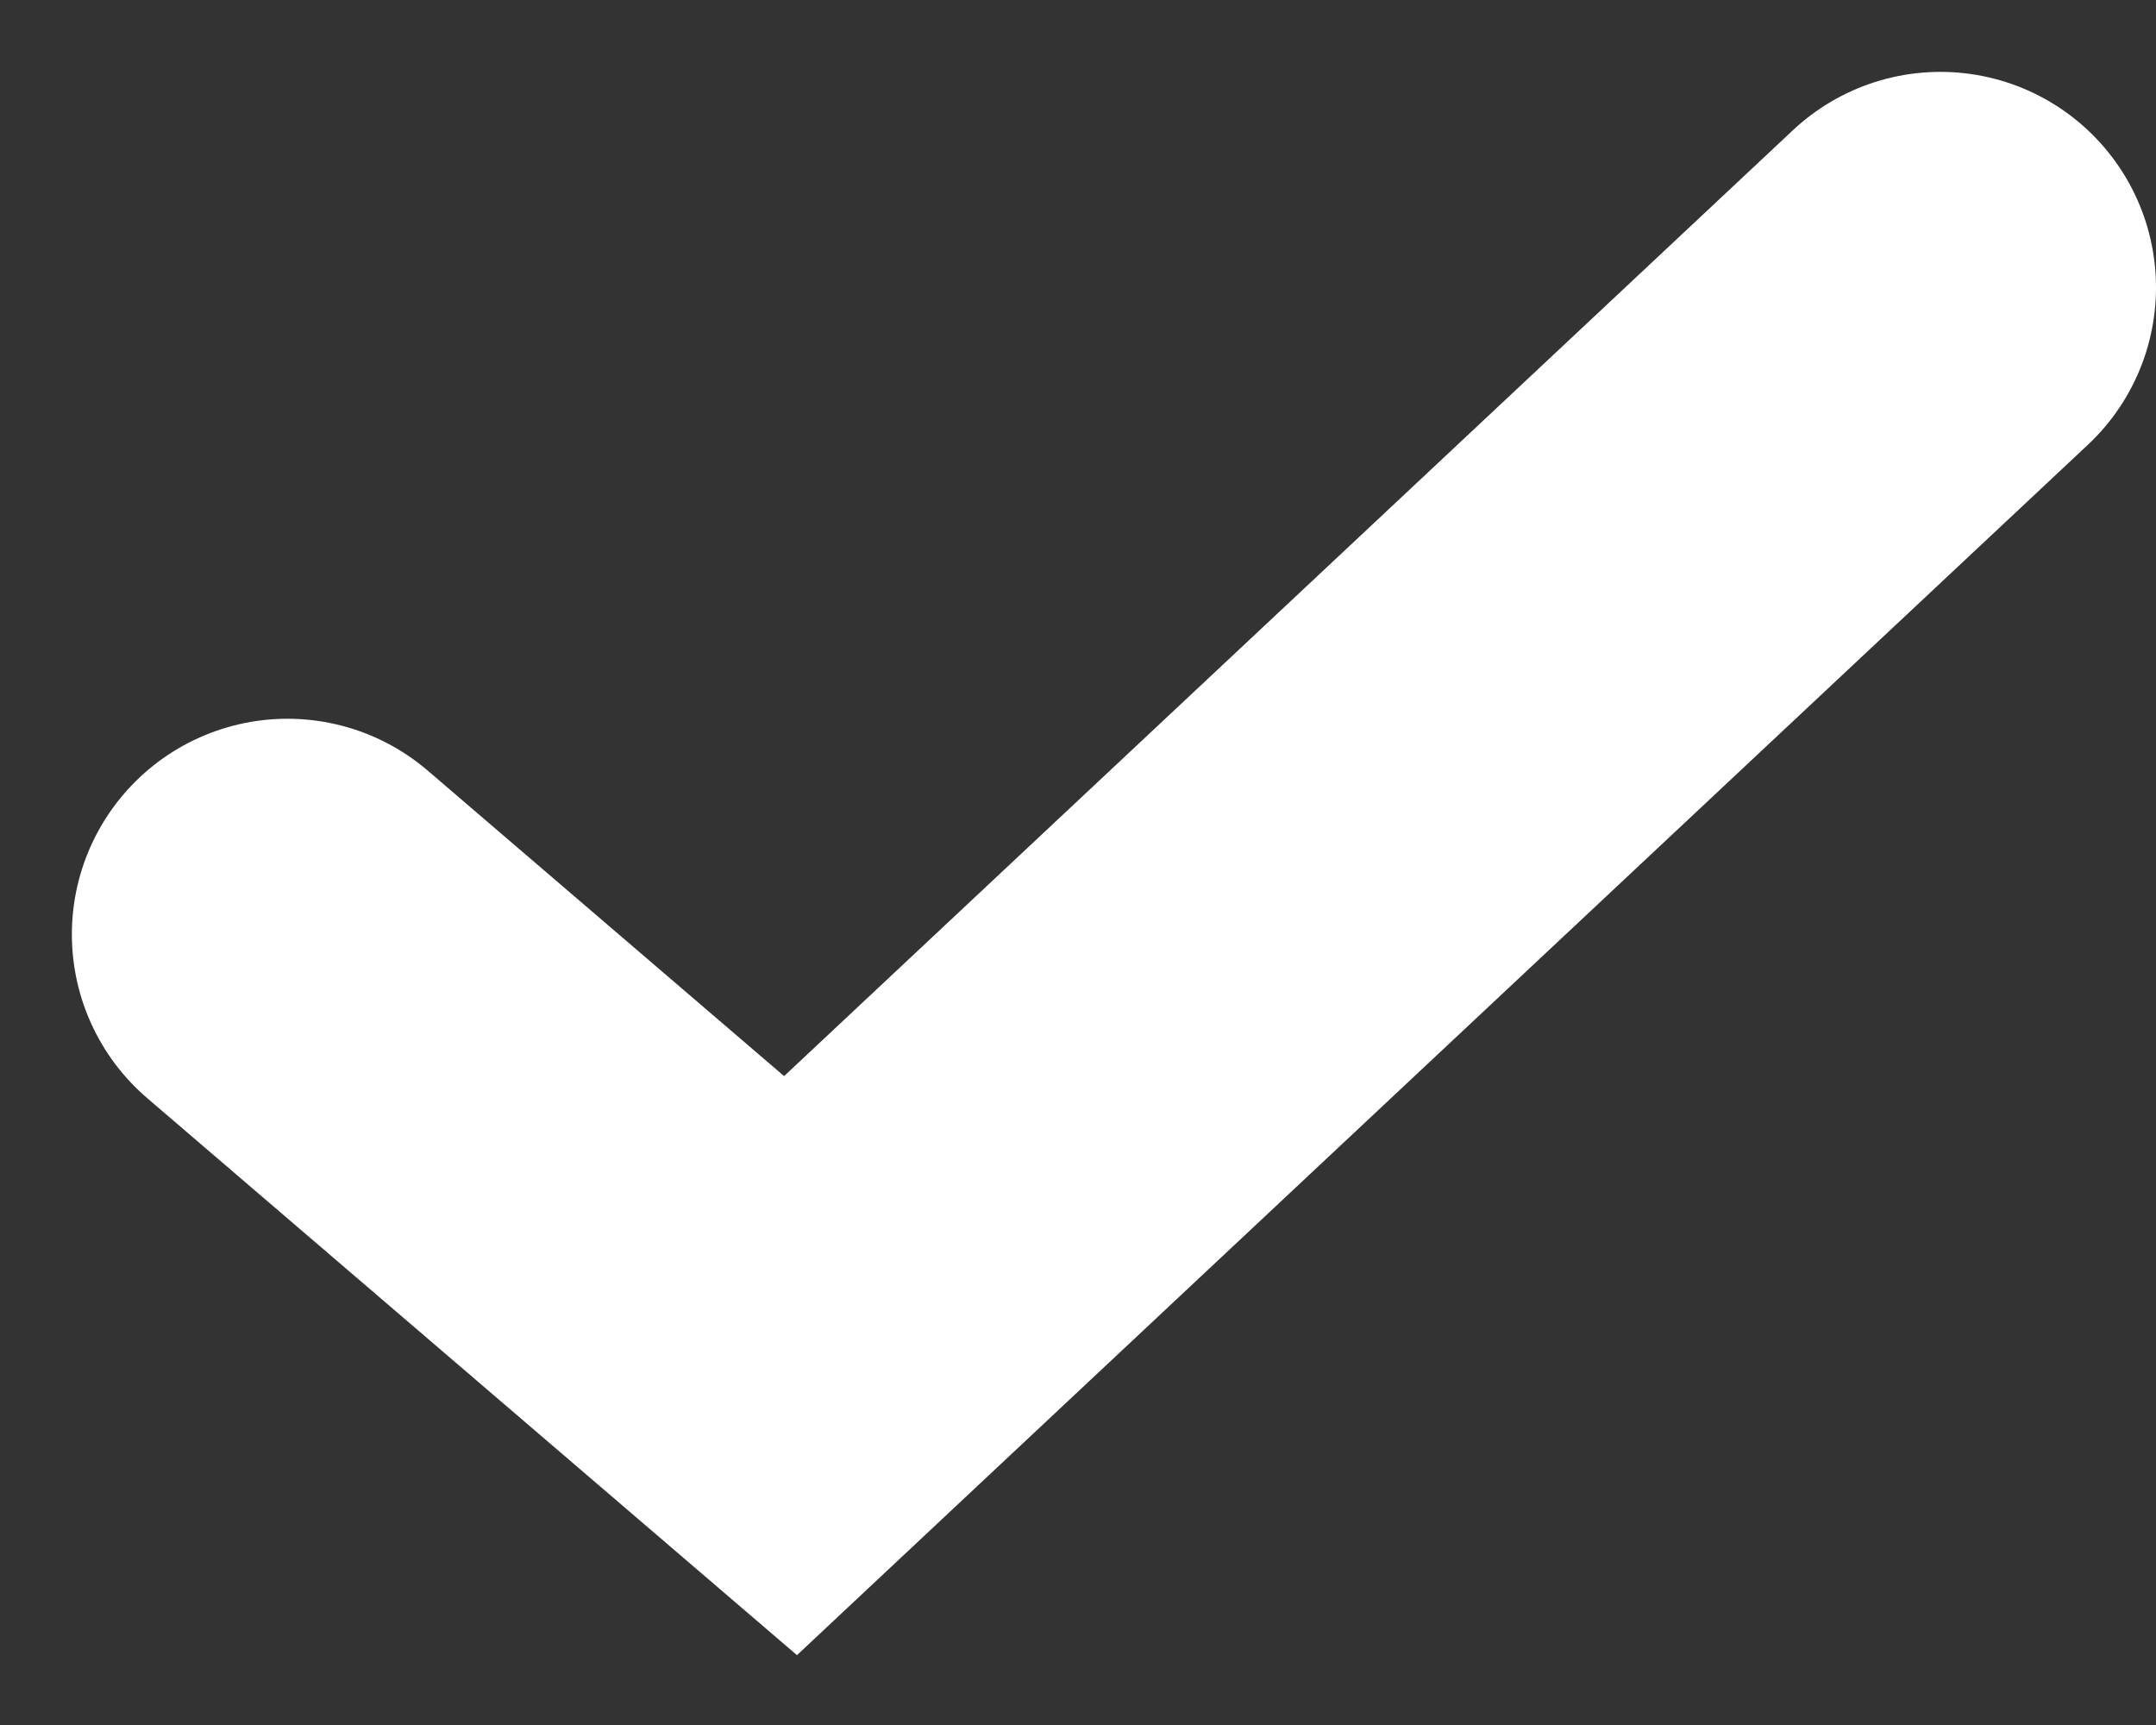 <svg width="15" height="12" viewBox="0 0 15 12" fill="none" xmlns="http://www.w3.org/2000/svg">
<rect x="0" y="0" width="15" height="12" fill="#333333" stroke="none"/>
<path d="M2 6.5L5.5 9.5L13.5 2" stroke="white" stroke-width="3" stroke-linecap="round"/>
</svg>
